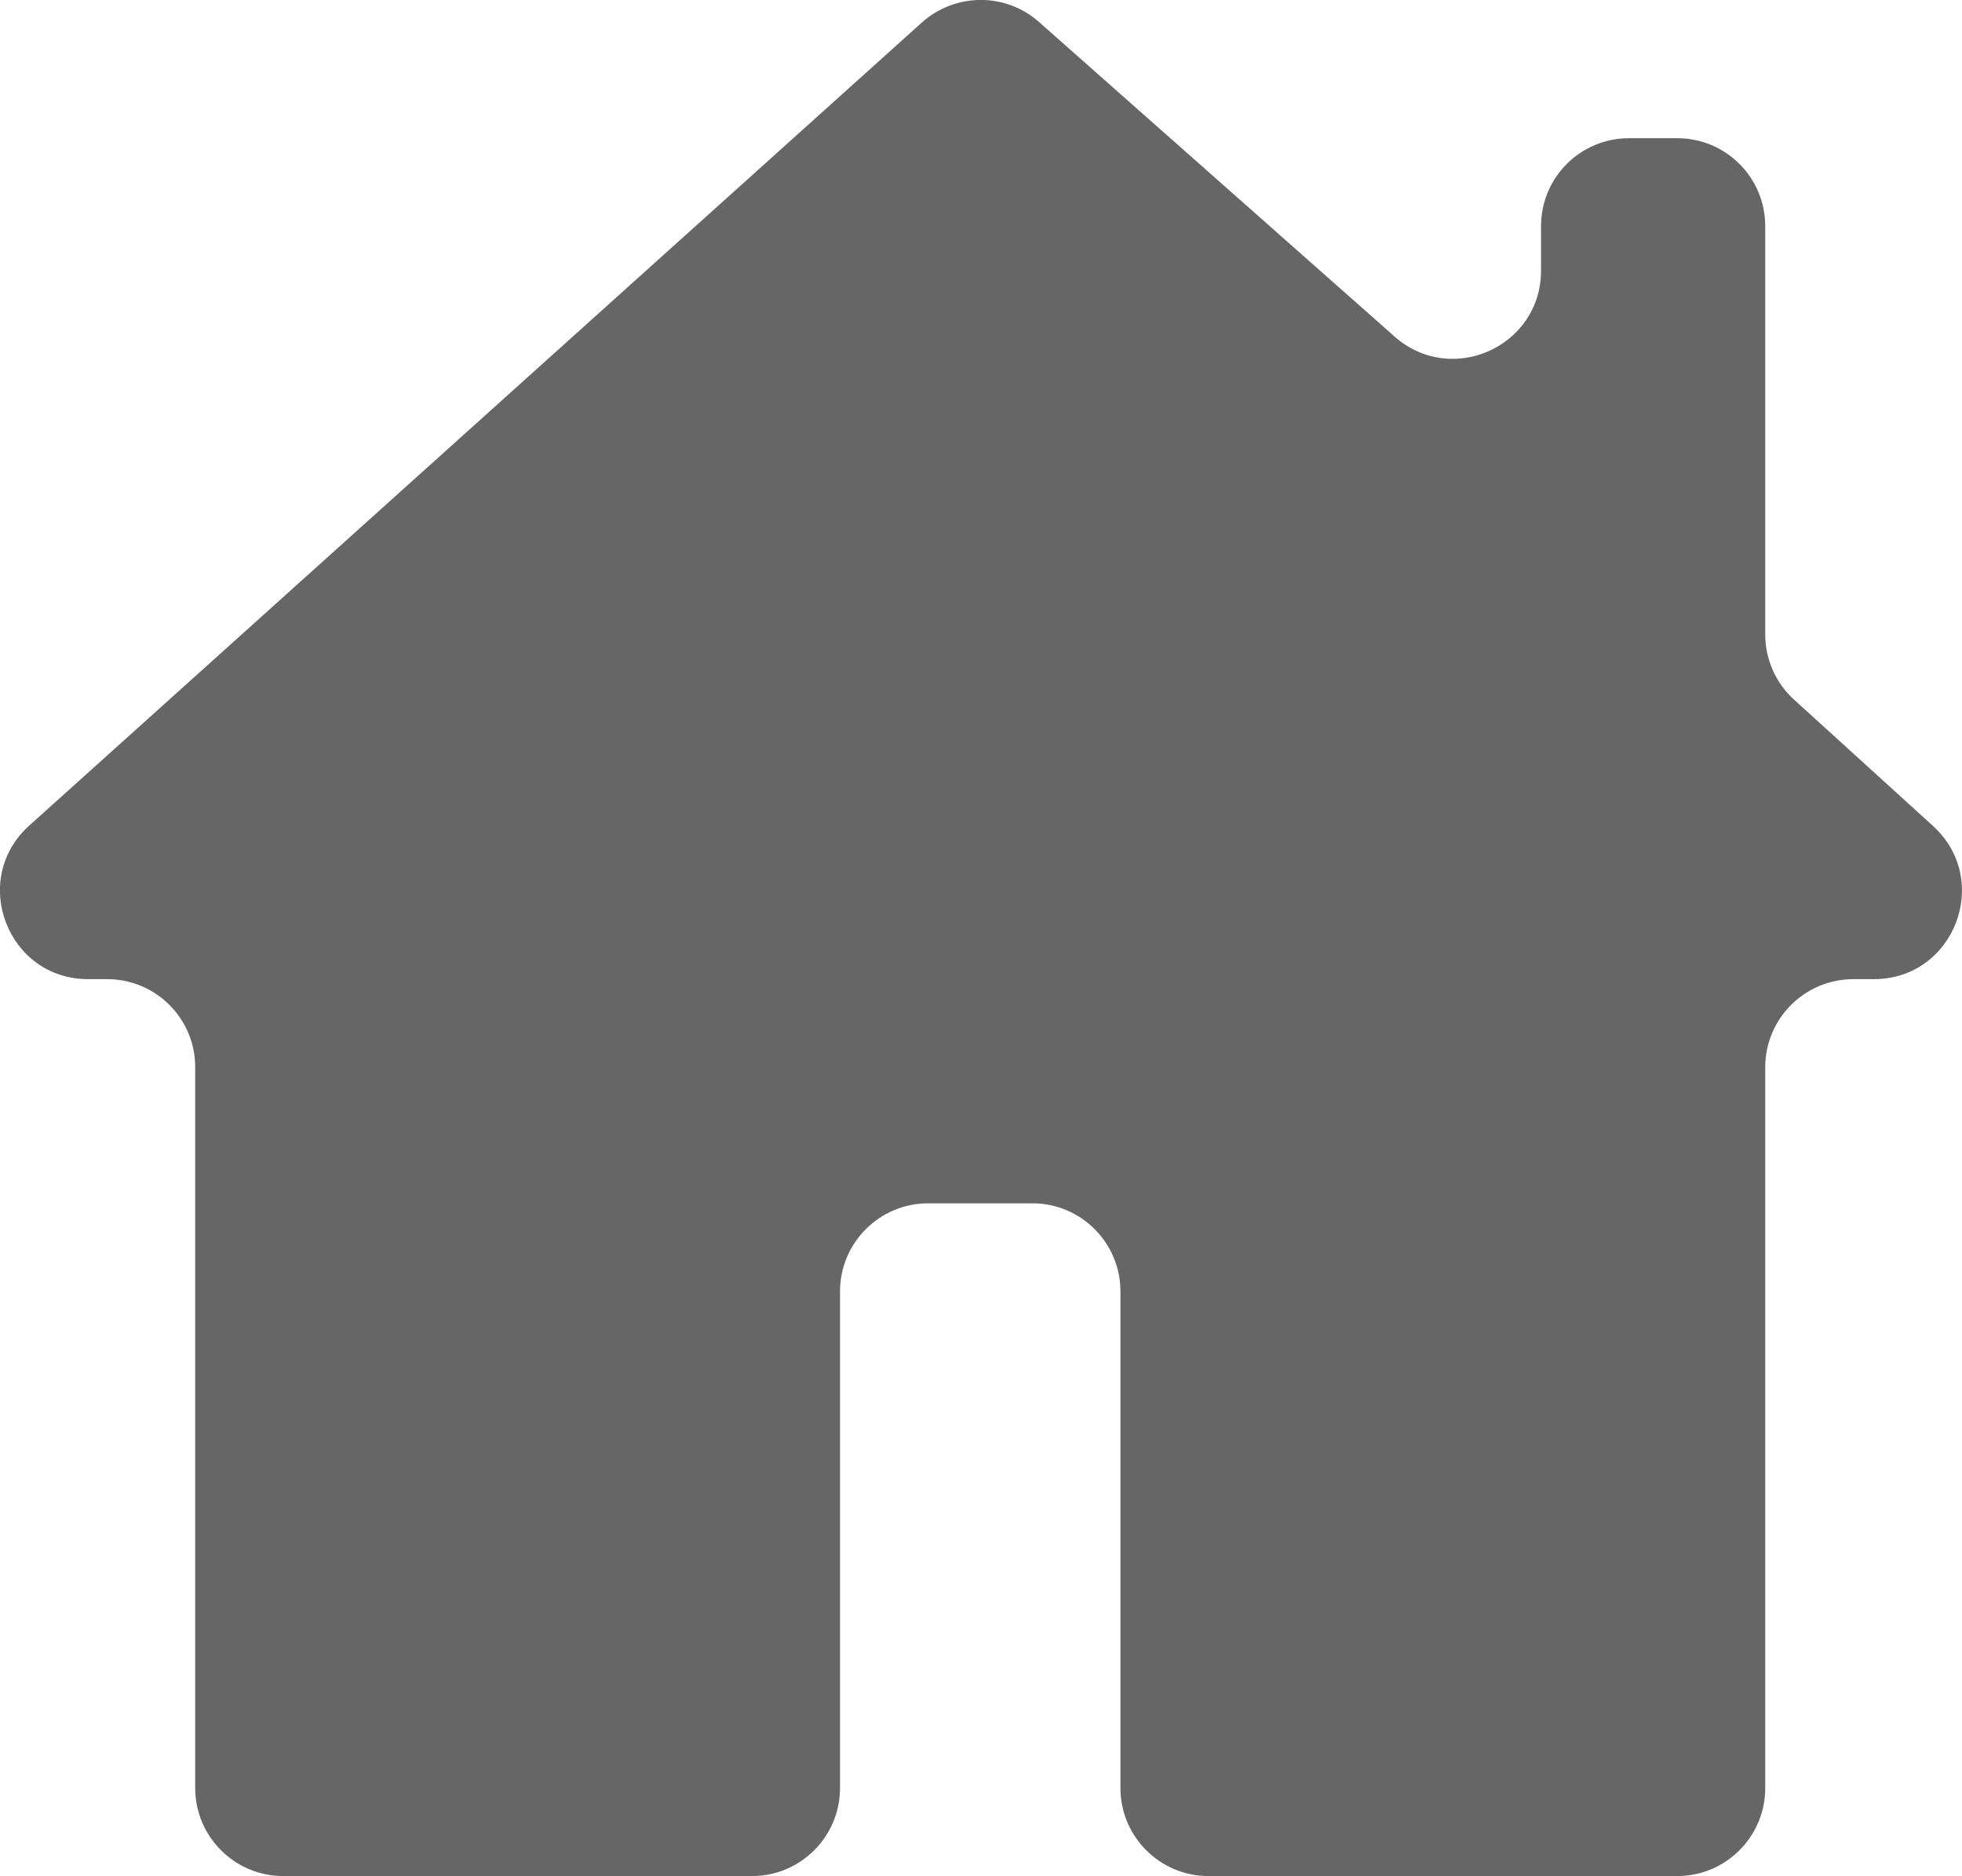<?xml version="1.0" encoding="UTF-8"?>
<svg id="Layer_2" data-name="Layer 2" xmlns="http://www.w3.org/2000/svg" viewBox="0 0 152.87 146.21">
  <defs>
    <style>
      .cls-1 {
        fill: #666;
      }
    </style>
  </defs>
  <g id="Layer_1-2" data-name="Layer 1">
    <path class="cls-1" d="M146,76.31h-1.6c-3.78,0-6.86,3.07-6.86,6.86v56.18c0,3.78-3.07,6.86-6.86,6.86h-36.52c-3.79,0-6.86-3.08-6.86-6.86v-38.71c0-3.78-3.07-6.86-6.86-6.86h-8.13c-3.78,0-6.86,3.08-6.86,6.86v38.71c0,3.78-3.07,6.86-6.86,6.86H22.07c-3.79,0-6.86-3.08-6.86-6.86v-56.18c0-3.79-3.07-6.86-6.86-6.86h-1.48c-6.29,0-9.26-7.76-4.59-11.97L71.82,1.76c2.6-2.33,6.53-2.36,9.14-.04l27.7,24.51c4.43,3.92,11.41,.78,11.41-5.14v-3.46c0-3.79,3.06-6.86,6.86-6.86h3.75c3.79,0,6.86,3.07,6.86,6.86v31.83c0,1.93,.82,3.78,2.25,5.07l10.81,9.83c4.65,4.23,1.67,11.95-4.6,11.95Z"/>
  </g>
</svg>